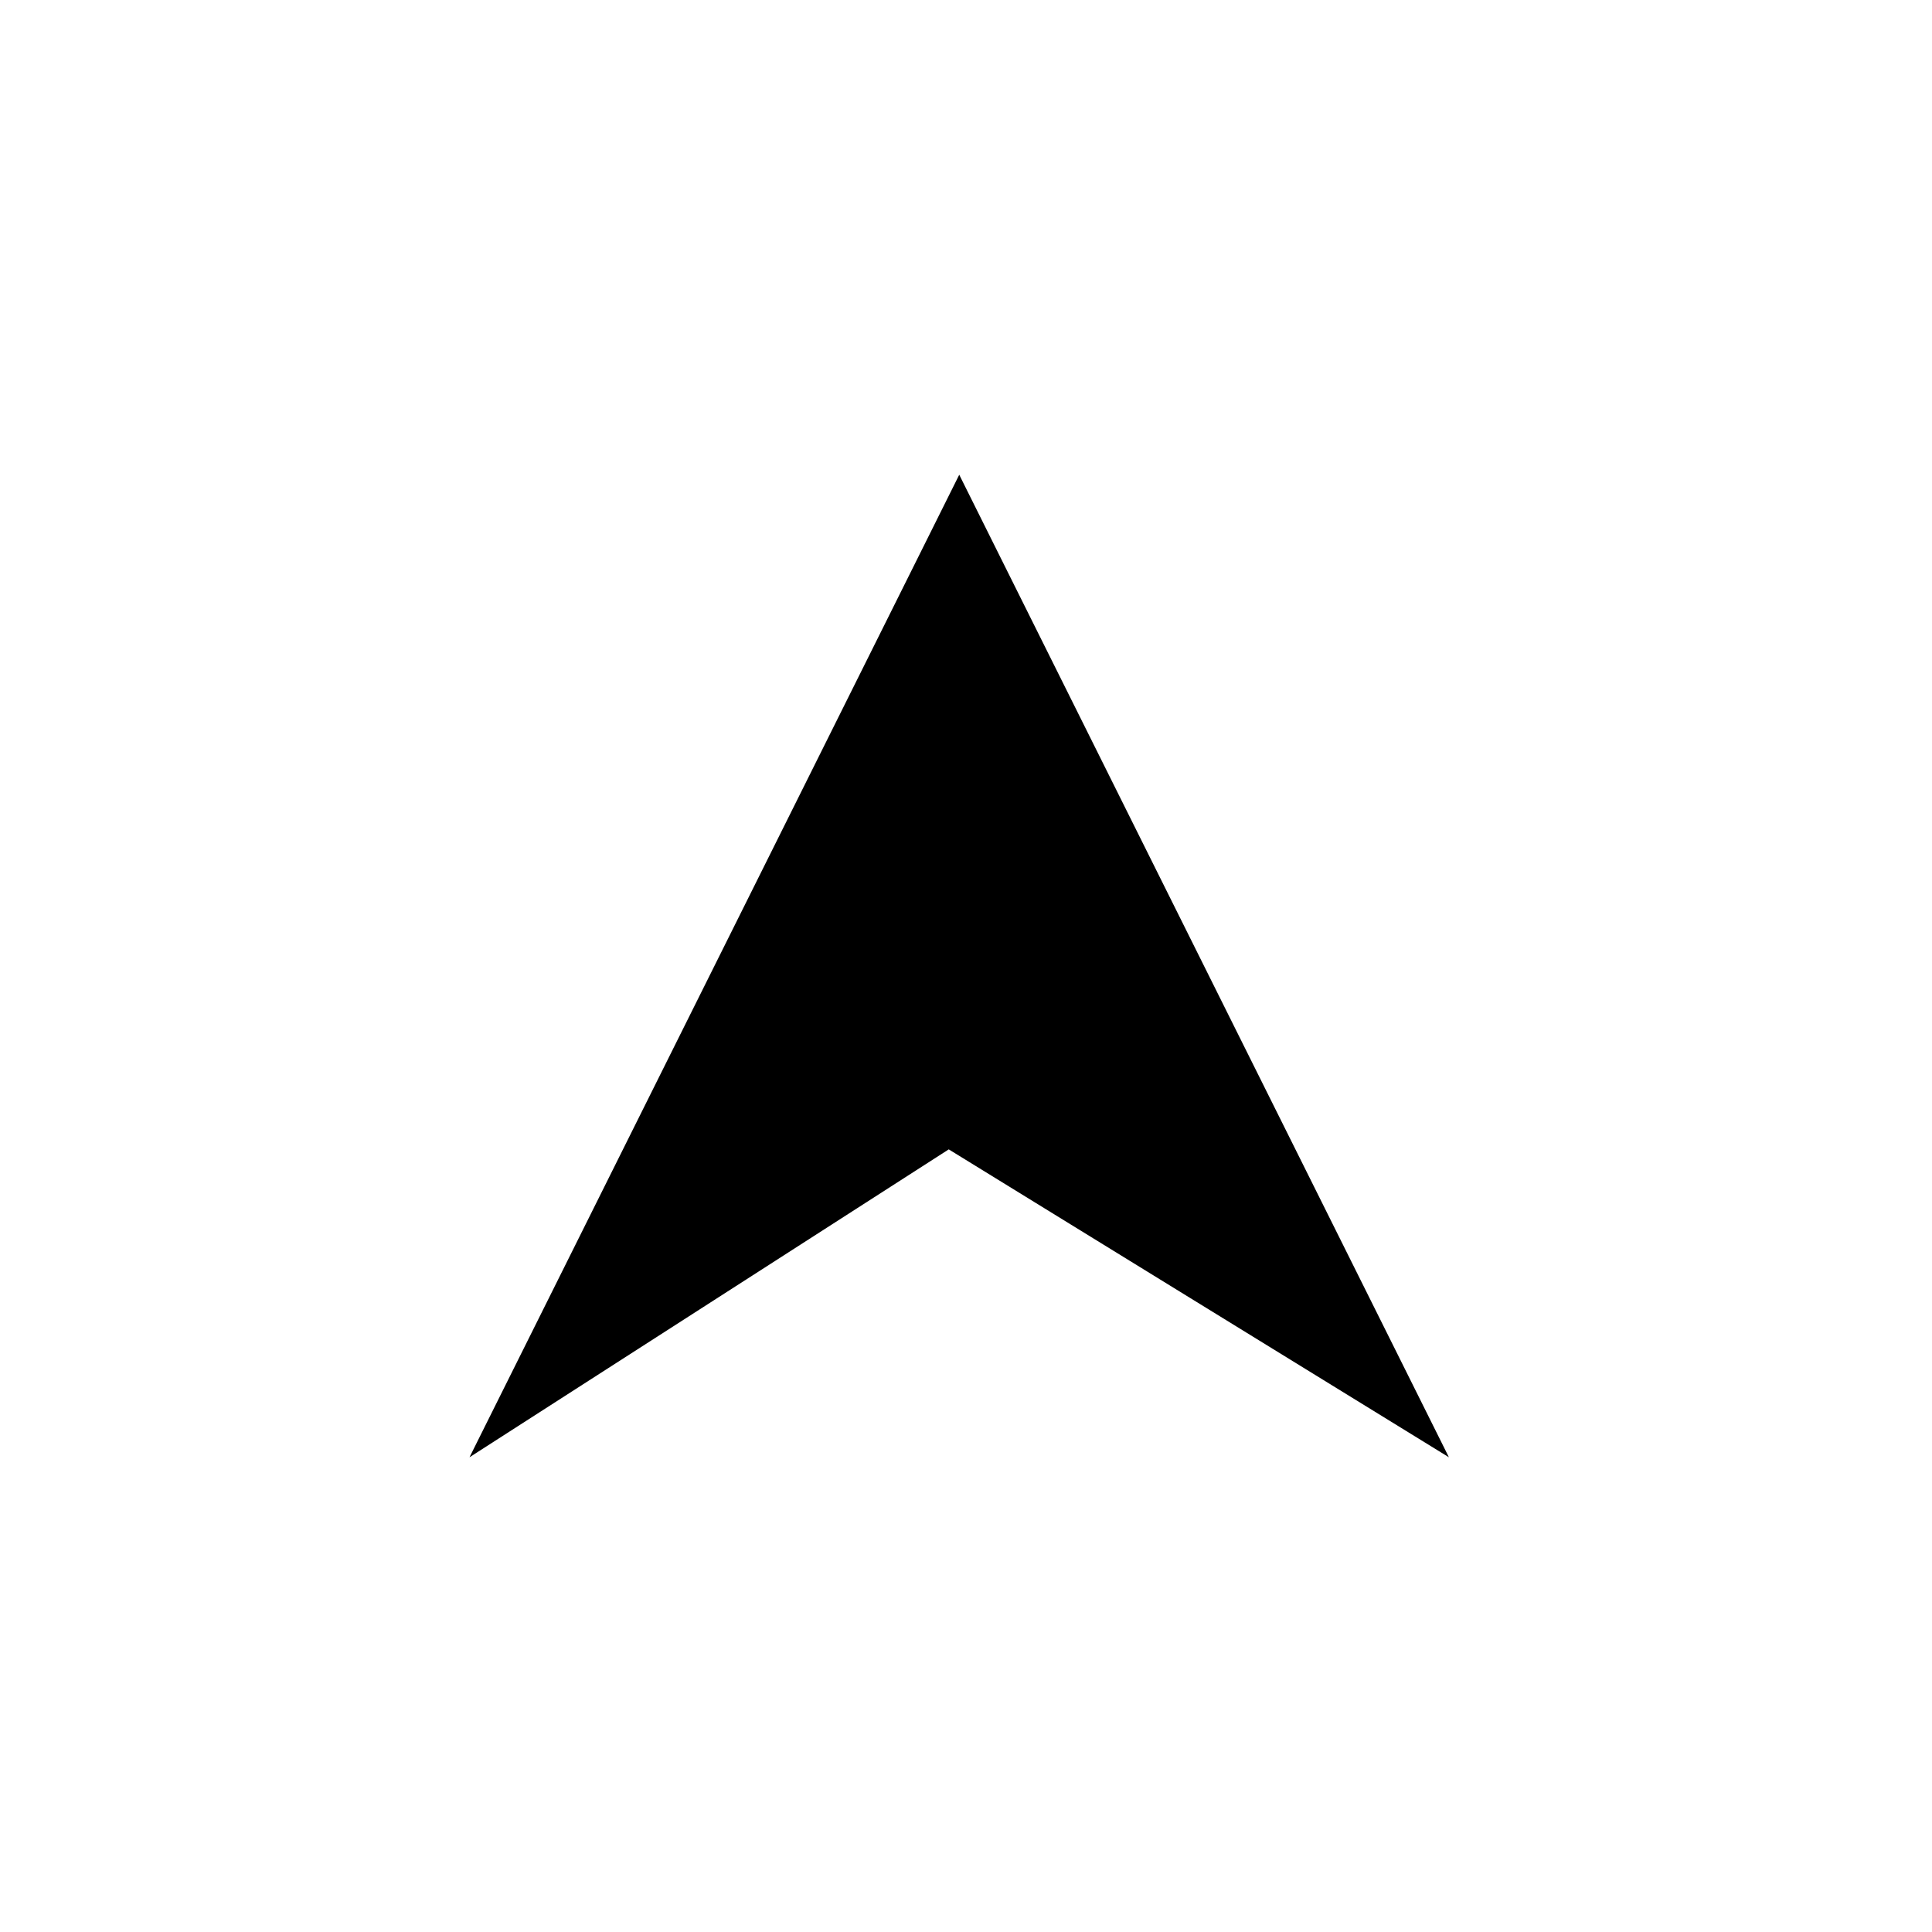 <svg width="143" height="143" viewBox="0 0 143 143" fill="none" xmlns="http://www.w3.org/2000/svg">
<path d="M71 35.139L34.752 107.861L70.223 85.073L107.242 107.861L71 35.139Z" fill="currentColor"/>
</svg>
